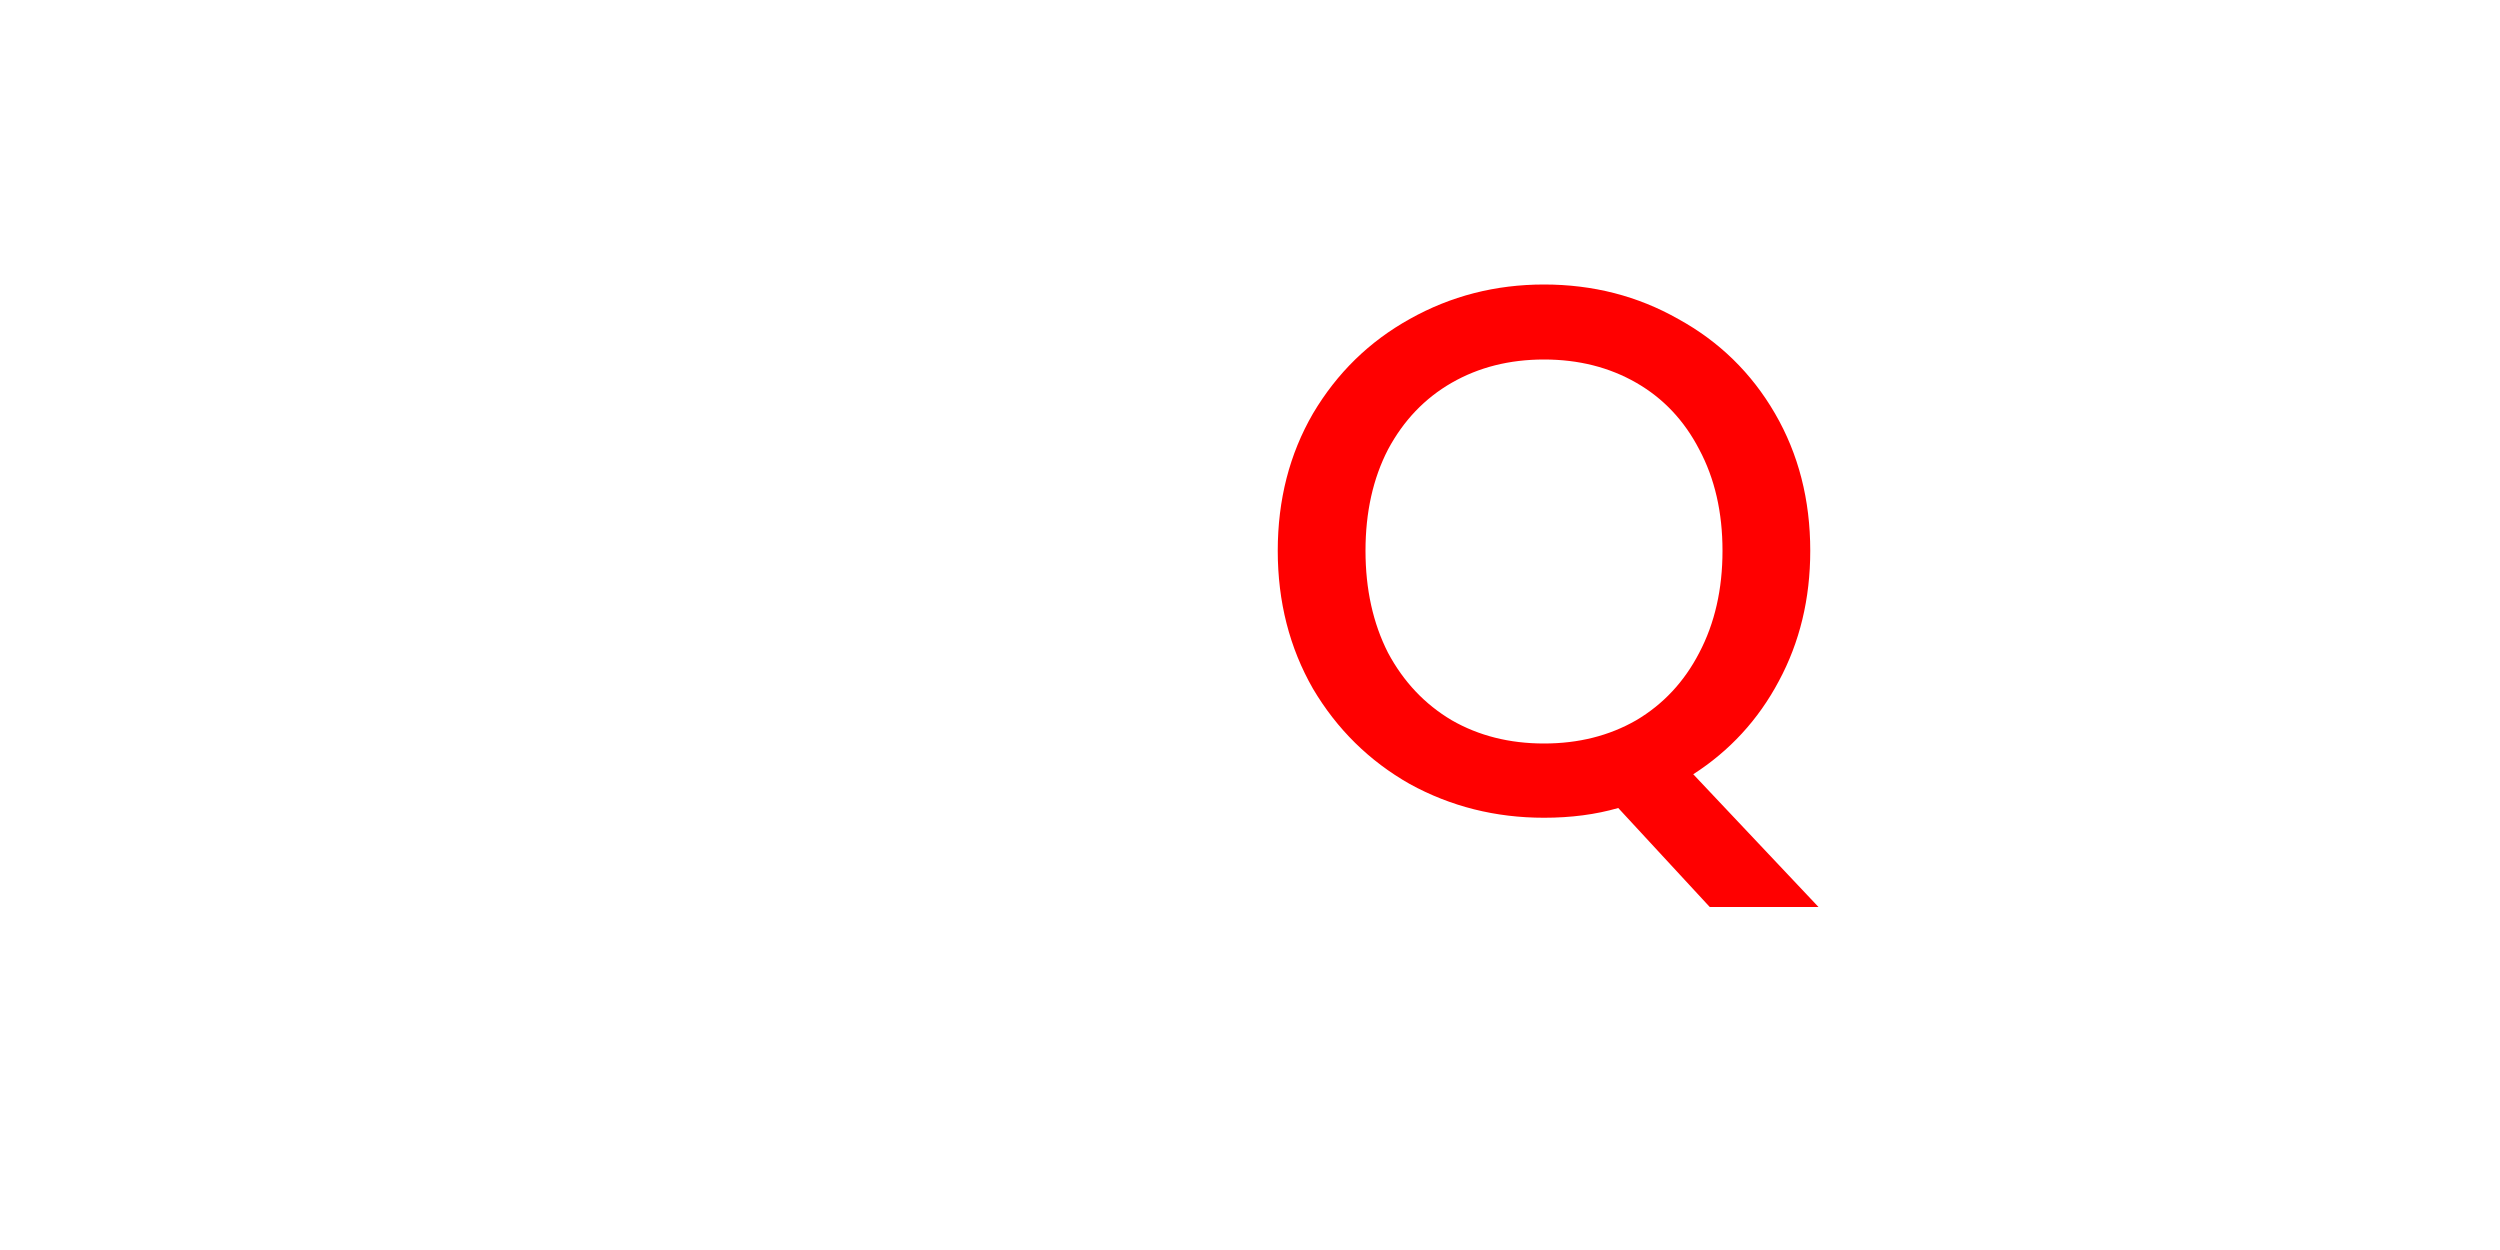 <svg version="1.1" xmlns="http://www.w3.org/2000/svg" xmlns:xlink="http://www.w3.org/1999/xlink" width="40" height="20" viewBox="0,0,40,20"><g transform="translate(-220,-167)"><g data-paper-data="{&quot;isPaintingLayer&quot;:true}" fill-rule="nonzero" stroke="none" stroke-width="1" stroke-linecap="butt" stroke-linejoin="miter" stroke-miterlimit="10" stroke-dasharray="" stroke-dashoffset="0" style="mix-blend-mode: normal"><path d="M220,187v-20h40v20z" fill="none"/><path d="M247.356,181.512l-1.464,-1.584c-0.36,0.104 -0.756,0.156 -1.188,0.156c-0.776,0 -1.492,-0.18 -2.148,-0.54c-0.648,-0.368 -1.164,-0.876 -1.548,-1.524c-0.376,-0.656 -0.564,-1.392 -0.564,-2.208c0,-0.816 0.188,-1.548 0.564,-2.196c0.384,-0.648 0.9,-1.152 1.548,-1.512c0.656,-0.368 1.372,-0.552 2.148,-0.552c0.784,0 1.5,0.184 2.148,0.552c0.656,0.36 1.172,0.864 1.548,1.512c0.376,0.648 0.564,1.38 0.564,2.196c0,0.768 -0.168,1.464 -0.504,2.088c-0.328,0.616 -0.784,1.112 -1.368,1.488l2.004,2.124zM241.848,175.812c0,0.616 0.12,1.16 0.36,1.632c0.248,0.464 0.588,0.824 1.02,1.08c0.432,0.248 0.924,0.372 1.476,0.372c0.552,0 1.044,-0.124 1.476,-0.372c0.432,-0.256 0.768,-0.616 1.008,-1.08c0.248,-0.472 0.372,-1.016 0.372,-1.632c0,-0.616 -0.124,-1.156 -0.372,-1.62c-0.24,-0.464 -0.576,-0.82 -1.008,-1.068c-0.432,-0.248 -0.924,-0.372 -1.476,-0.372c-0.552,0 -1.044,0.124 -1.476,0.372c-0.432,0.248 -0.772,0.604 -1.02,1.068c-0.24,0.464 -0.36,1.004 -0.36,1.62z" fill="#ff0000"/></g></g></svg>